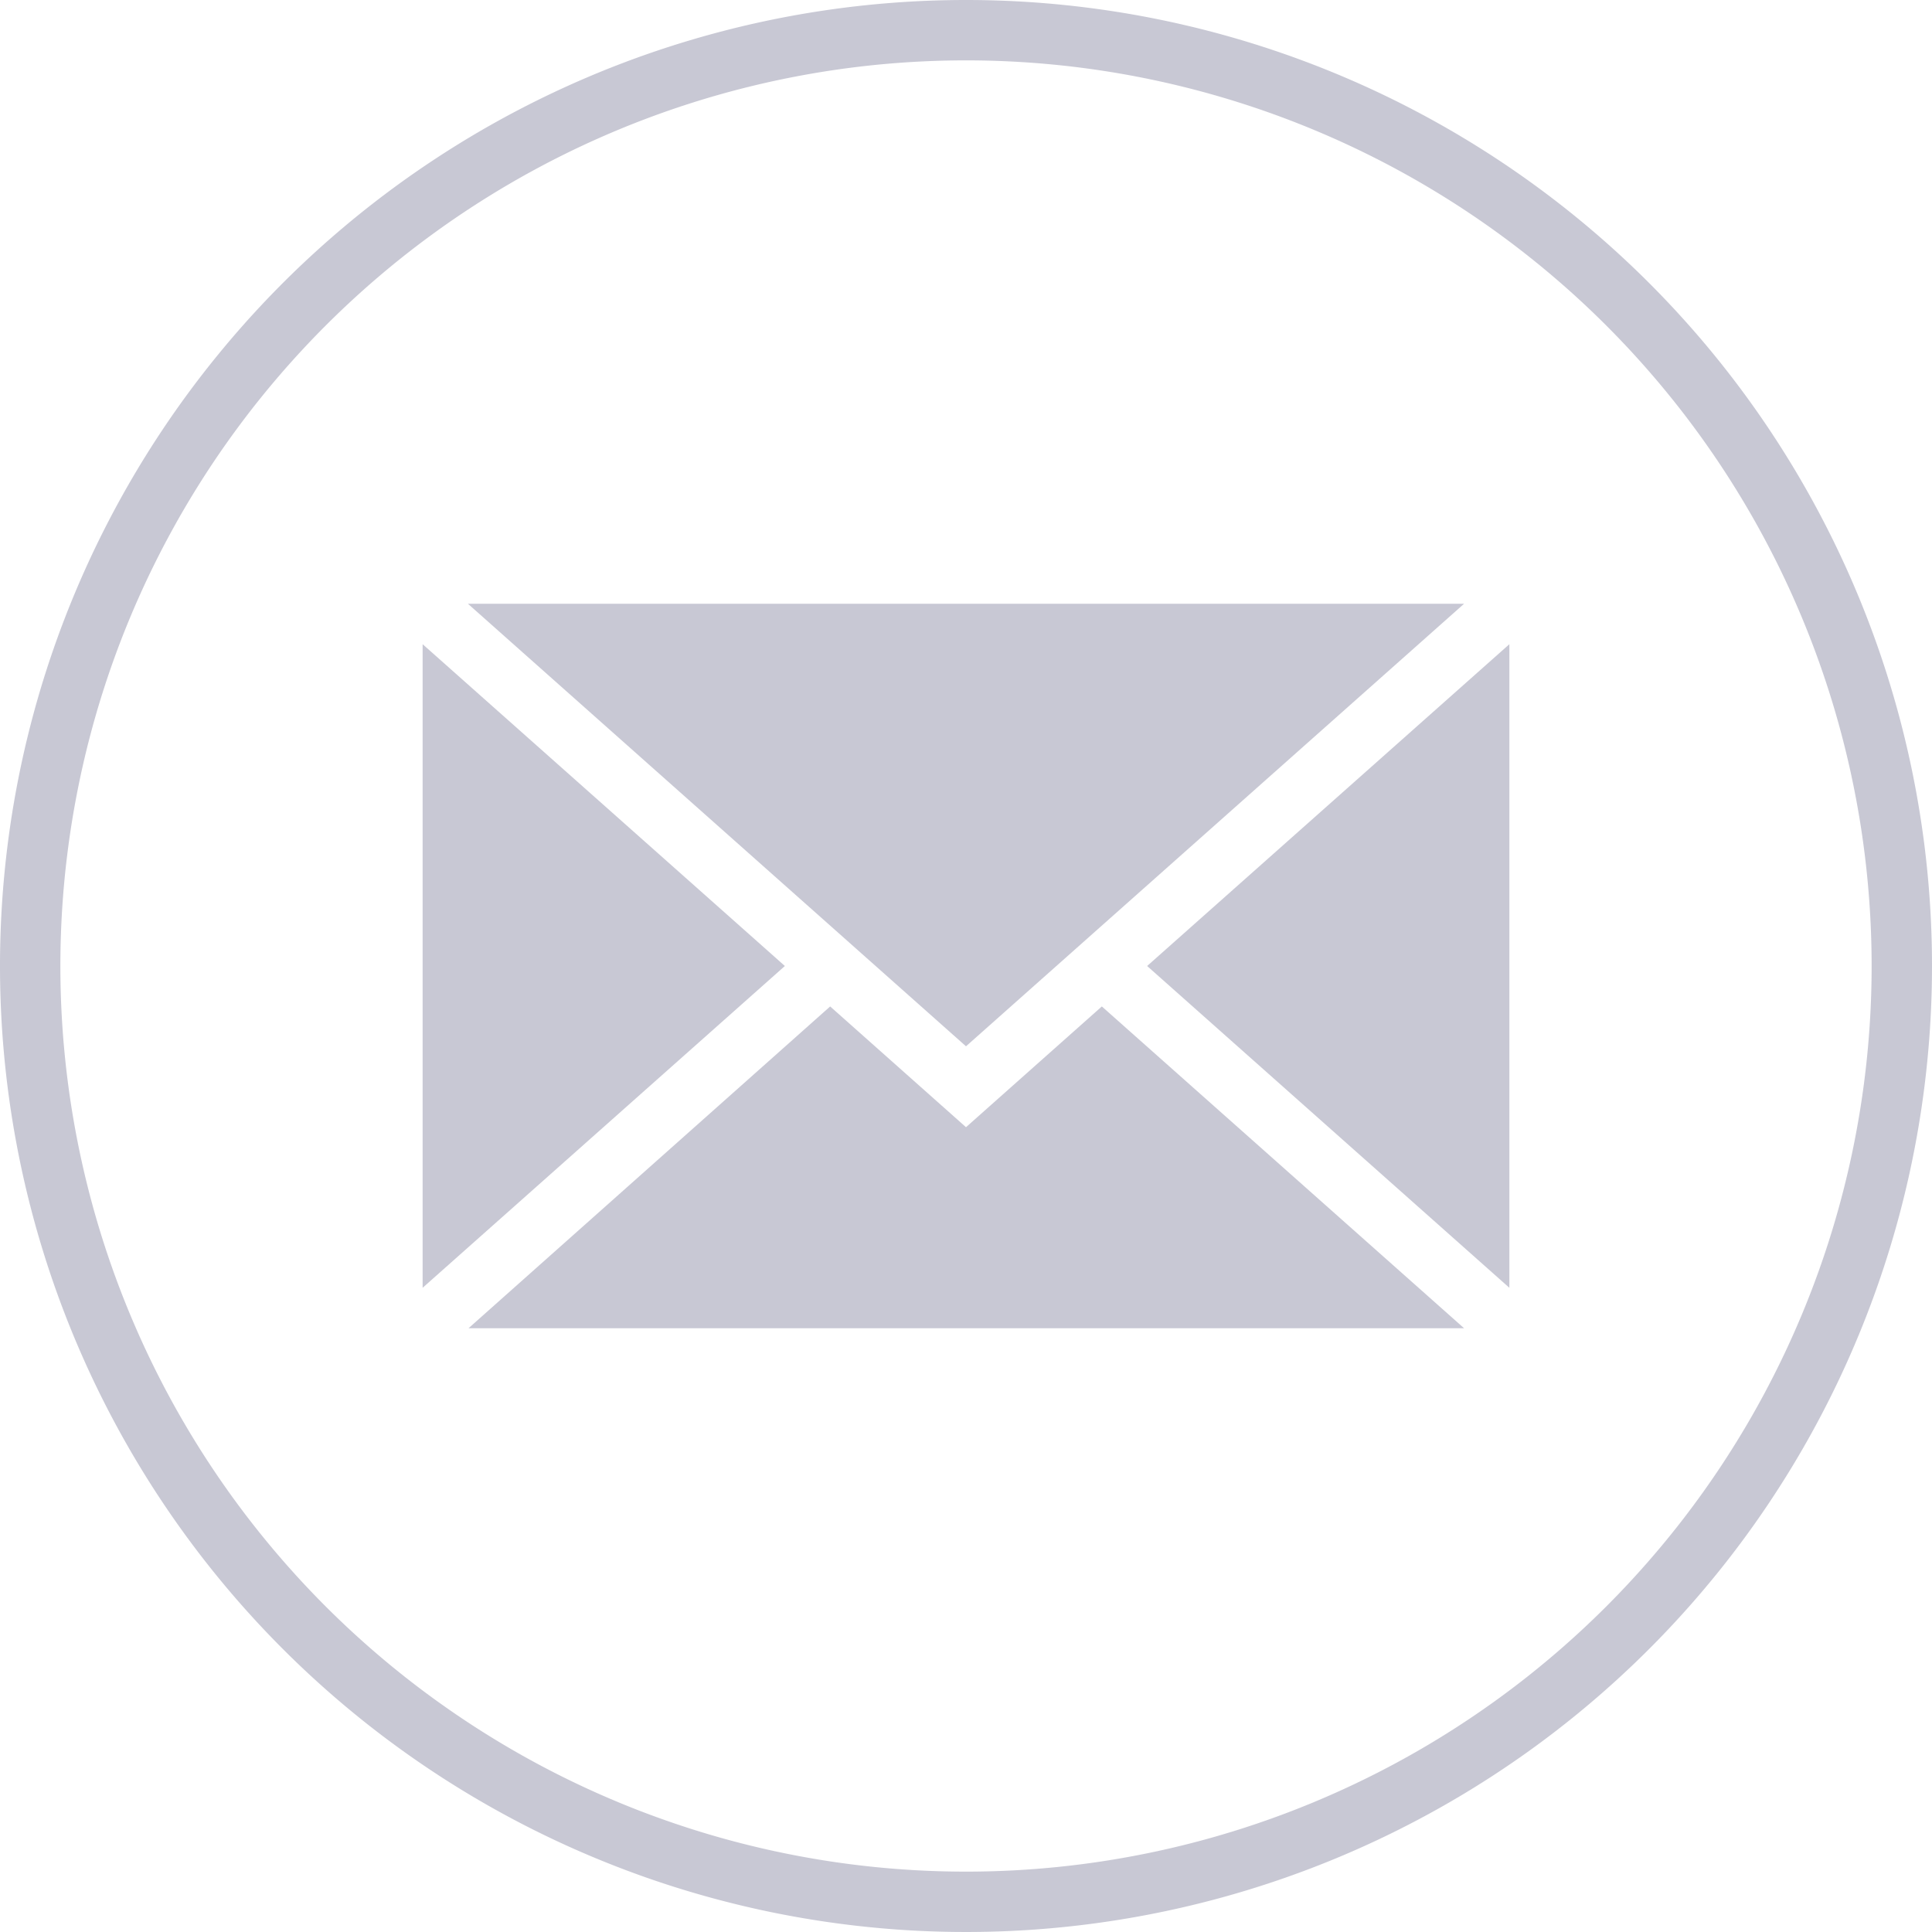 <svg id="Layer_1" data-name="Layer 1" xmlns="http://www.w3.org/2000/svg" viewBox="0 0 32 32"><defs><style>.cls-1{fill:#c8c8d4;}</style></defs><path class="cls-1" d="M16,0A16,16,0,1,0,32,16,16,16,0,0,0,16,0Zm0,31A15,15,0,1,1,31,16,15,15,0,0,1,16,31Z"/><polygon class="cls-1" points="7 22 7 22 7 22 7 22"/><polygon class="cls-1" points="25 21.33 25 10.67 19 16 25 21.33"/><polygon class="cls-1" points="7 10 7 10 7 10 7 10"/><polygon class="cls-1" points="25 10 25 10 25 10 25 10"/><polygon class="cls-1" points="16 18.67 13.75 16.67 7.76 22 24.25 22 18.25 16.67 16 18.67"/><polygon class="cls-1" points="7 10.67 7 21.33 13 16 7 10.67"/><polygon class="cls-1" points="24.25 10 7.75 10 16 17.33 24.25 10"/></svg>